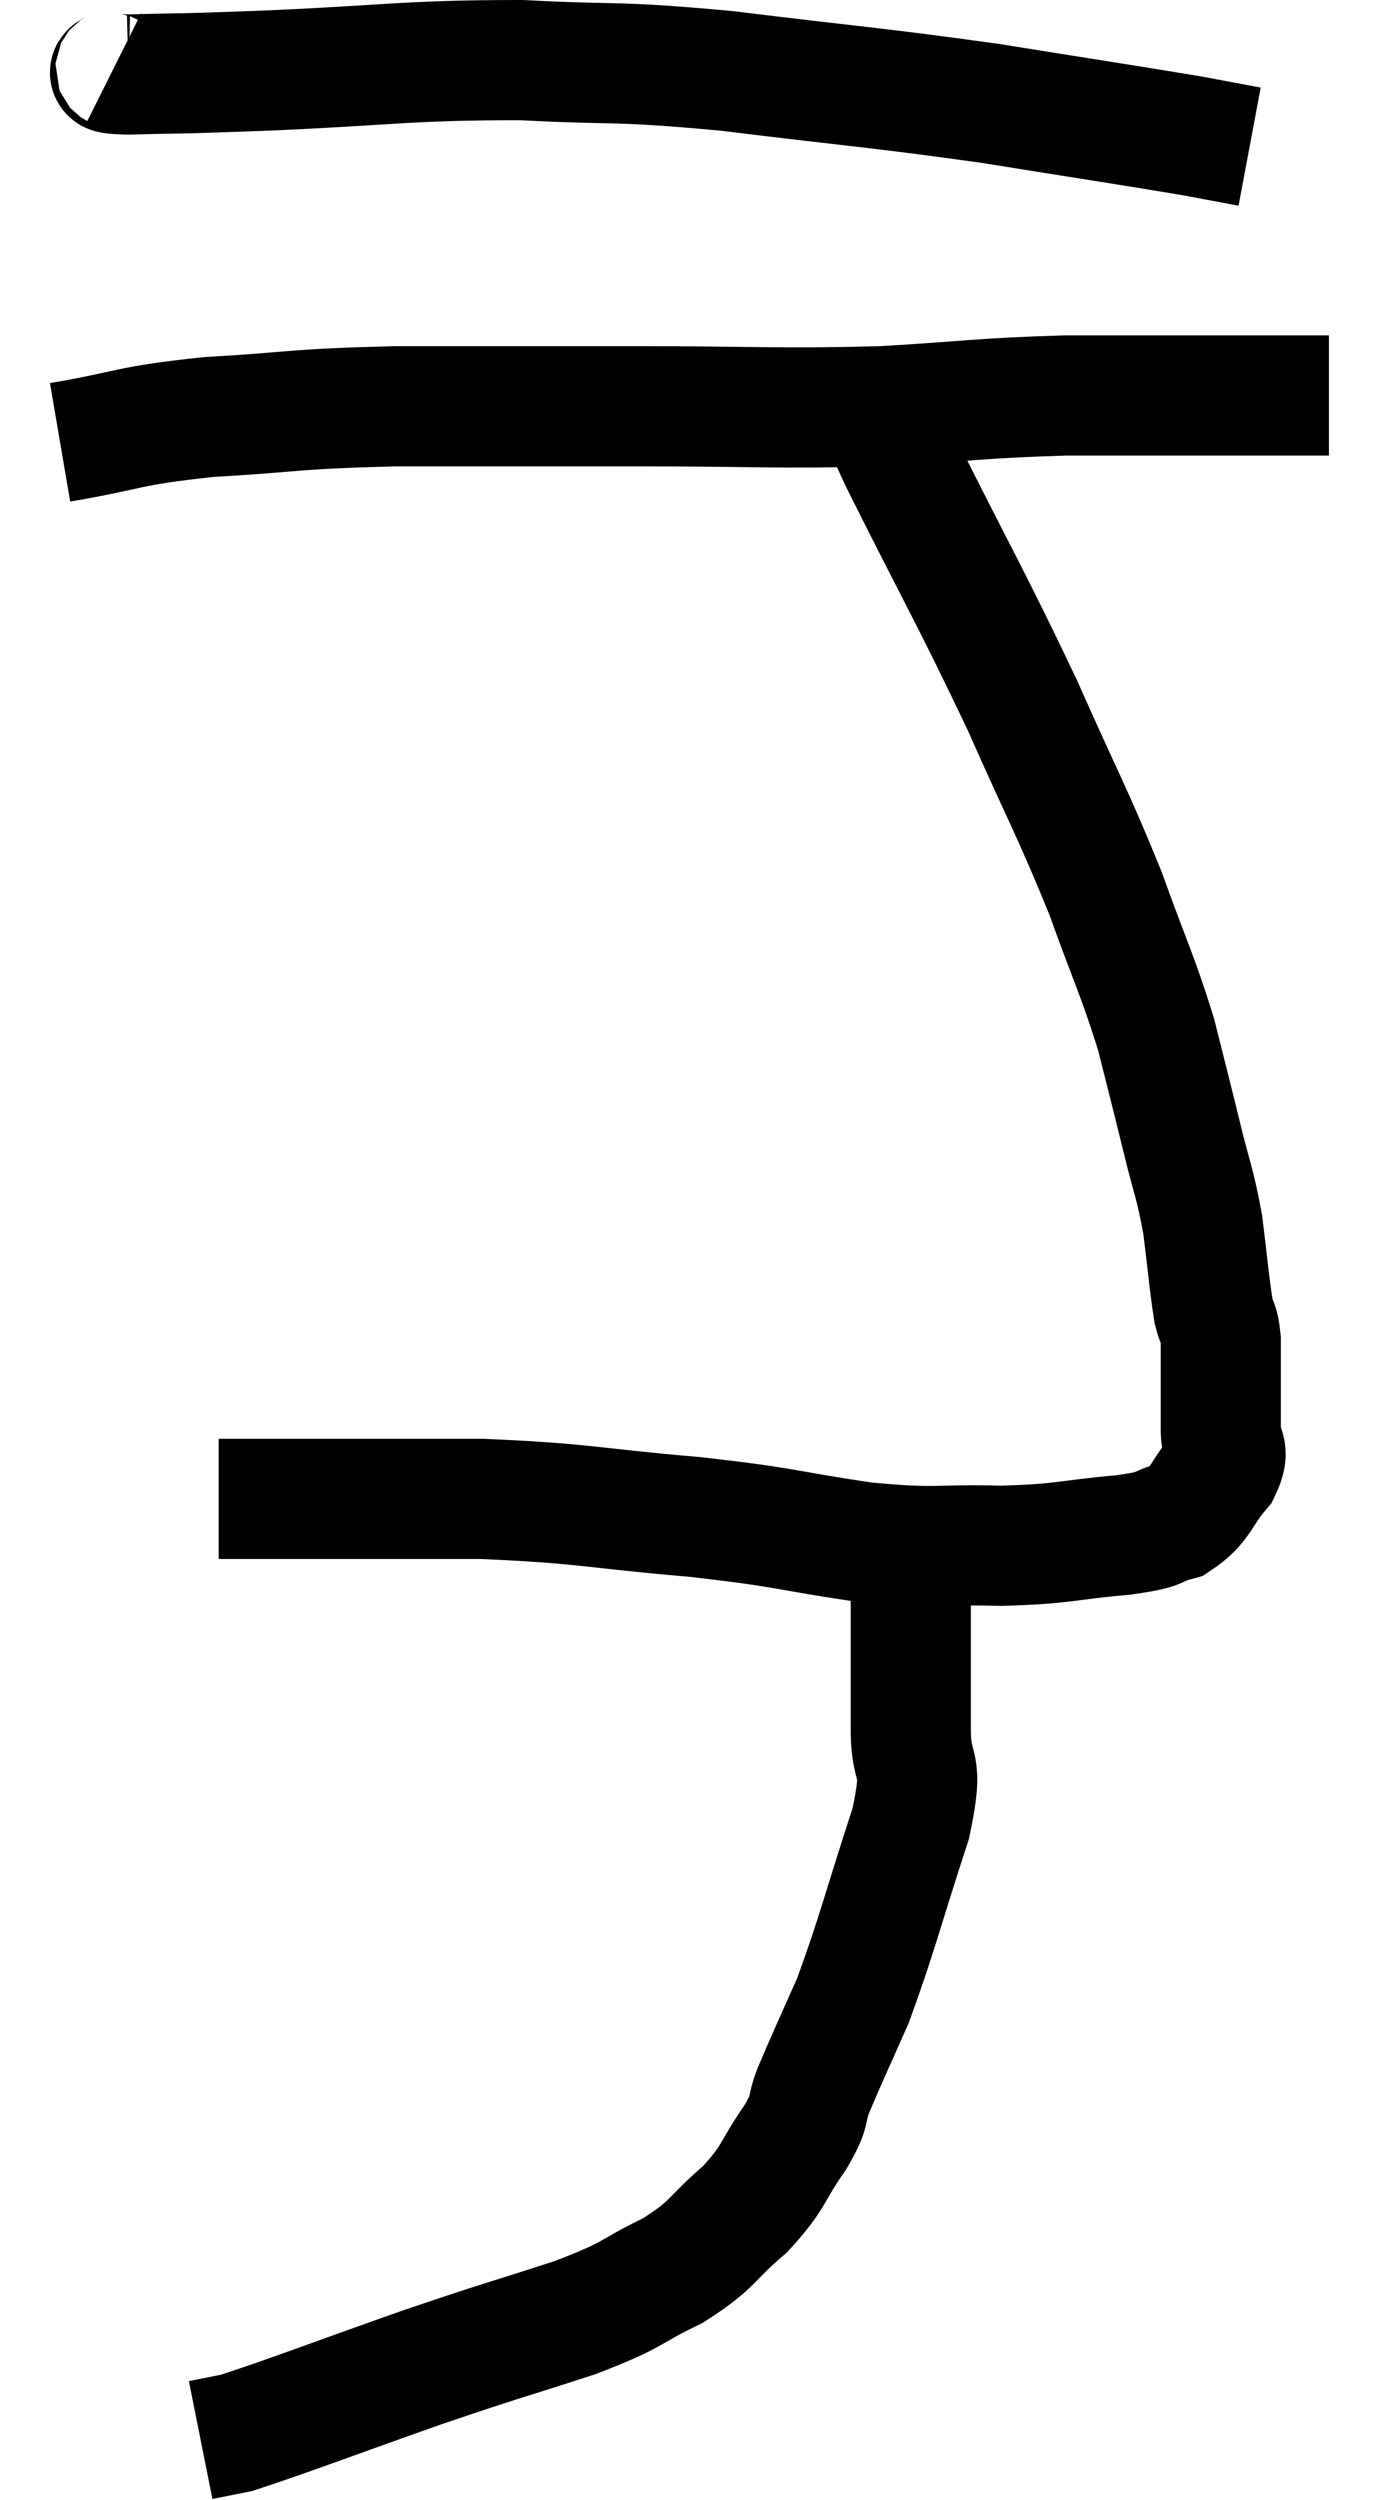<svg xmlns="http://www.w3.org/2000/svg" viewBox="11.84 3.56 23.12 41.6" width="23.12" height="41.6"><path d="M 13.74 4.68 C 13.86 4.74, 13.38 4.785, 13.98 4.8 C 15.06 4.77, 14.505 4.8, 16.14 4.74 C 18.33 4.65, 18.57 4.56, 20.52 4.56 C 22.23 4.65, 21.99 4.56, 23.94 4.74 C 26.13 5.01, 26.385 5.01, 28.32 5.28 C 30 5.55, 30.6 5.64, 31.68 5.82 C 32.16 5.91, 32.4 5.955, 32.64 6 L 32.64 6" fill="none" stroke="black" stroke-width="2"></path><path d="M 12.84 10.92 C 14.07 10.71, 13.905 10.65, 15.3 10.5 C 16.86 10.41, 16.635 10.365, 18.42 10.32 C 20.43 10.32, 20.415 10.32, 22.44 10.32 C 24.48 10.32, 24.735 10.365, 26.52 10.32 C 28.05 10.23, 28.11 10.185, 29.58 10.14 C 30.99 10.14, 31.35 10.14, 32.4 10.14 C 33.09 10.14, 33.39 10.14, 33.78 10.14 L 33.96 10.14" fill="none" stroke="black" stroke-width="2"></path><path d="M 26.46 10.14 C 26.64 10.68, 26.22 9.93, 26.82 11.22 C 27.84 13.26, 28.005 13.5, 28.86 15.3 C 29.55 16.86, 29.685 17.055, 30.24 18.42 C 30.66 19.59, 30.765 19.755, 31.08 20.76 C 31.29 21.6, 31.305 21.645, 31.5 22.44 C 31.68 23.19, 31.725 23.205, 31.86 23.94 C 31.95 24.66, 31.965 24.9, 32.04 25.38 C 32.1 25.62, 32.13 25.545, 32.16 25.86 C 32.16 26.25, 32.16 26.265, 32.16 26.64 C 32.16 27, 32.16 27.015, 32.16 27.36 C 32.16 27.69, 32.34 27.645, 32.16 28.02 C 31.8 28.44, 31.845 28.59, 31.44 28.86 C 30.99 28.98, 31.275 28.995, 30.54 29.1 C 29.52 29.19, 29.58 29.25, 28.5 29.28 C 27.36 29.25, 27.495 29.34, 26.22 29.22 C 24.81 29.01, 24.99 28.98, 23.4 28.8 C 21.63 28.65, 21.615 28.575, 19.86 28.5 C 18.12 28.5, 17.46 28.5, 16.38 28.5 C 15.96 28.5, 15.75 28.5, 15.54 28.5 C 15.54 28.5, 15.555 28.5, 15.54 28.5 L 15.48 28.5" fill="none" stroke="black" stroke-width="2"></path><path d="M 27 29.82 C 27 30.57, 27 30.69, 27 31.32 C 27 31.83, 27 31.695, 27 32.34 C 27 33.12, 27.24 32.775, 27 33.9 C 26.52 35.37, 26.445 35.73, 26.04 36.84 C 25.71 37.59, 25.62 37.77, 25.38 38.34 C 25.23 38.73, 25.365 38.625, 25.08 39.12 C 24.66 39.72, 24.75 39.765, 24.24 40.32 C 23.64 40.83, 23.745 40.89, 23.04 41.34 C 22.23 41.73, 22.47 41.715, 21.42 42.12 C 20.13 42.54, 20.25 42.48, 18.84 42.96 C 17.31 43.5, 16.695 43.74, 15.78 44.04 C 15.48 44.1, 15.33 44.13, 15.18 44.16 L 15.18 44.16" fill="none" stroke="black" stroke-width="2"></path></svg>